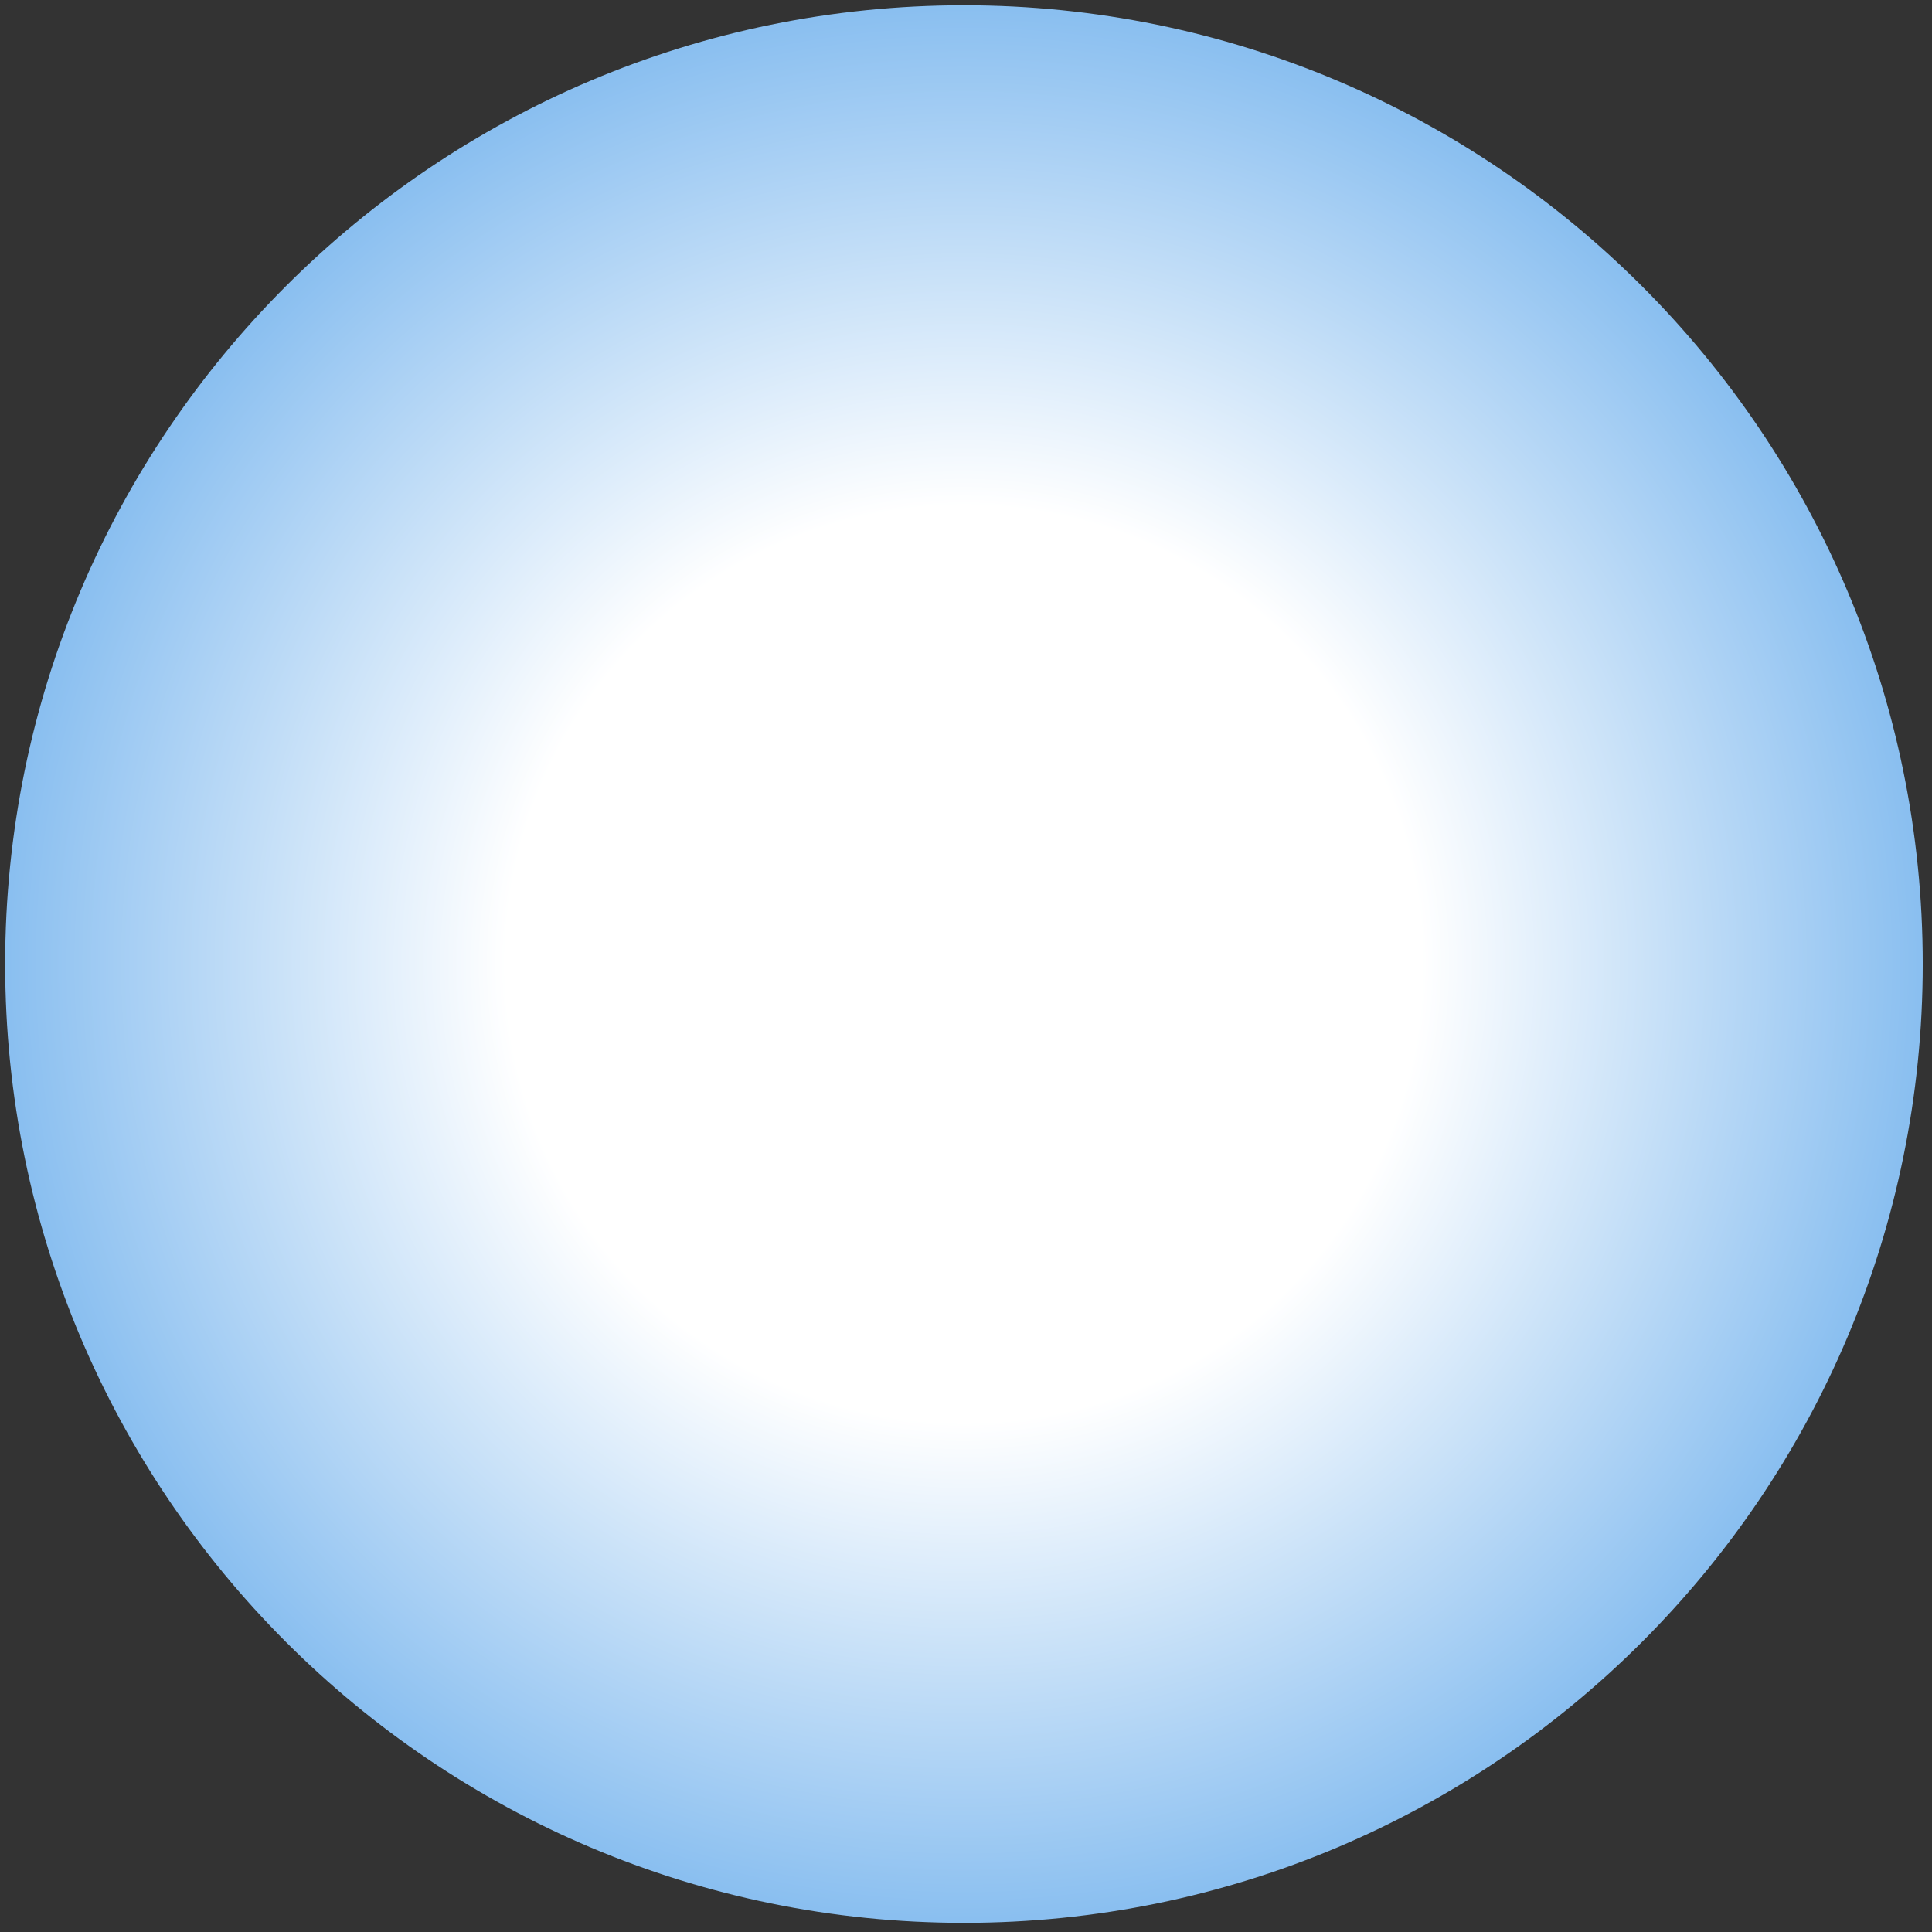 <svg width="134" height="134" viewBox="0 0 134 134" fill="none" xmlns="http://www.w3.org/2000/svg">
<rect x="0" y="0" width="134" height="134" fill="#333333" stroke="none"/>
<path d="M66.86 133.366C103.587 133.366 133.359 103.593 133.358 66.866C133.357 30.139 103.582 0.366 66.856 0.366C30.128 0.366 0.357 30.139 0.358 66.866C0.359 103.593 30.133 133.366 66.86 133.366Z" fill="url(#paint0_radial_1318_727)"/>
<defs>
<radialGradient id="paint0_radial_1318_727" cx="0" cy="0" r="1" gradientUnits="userSpaceOnUse" gradientTransform="translate(66.858 66.866) rotate(89.998) scale(66.5)">
<stop offset="0.479" stop-color="white"/>
<stop offset="1" stop-color="#8ABFF0"/>
</radialGradient>
</defs>
</svg>
